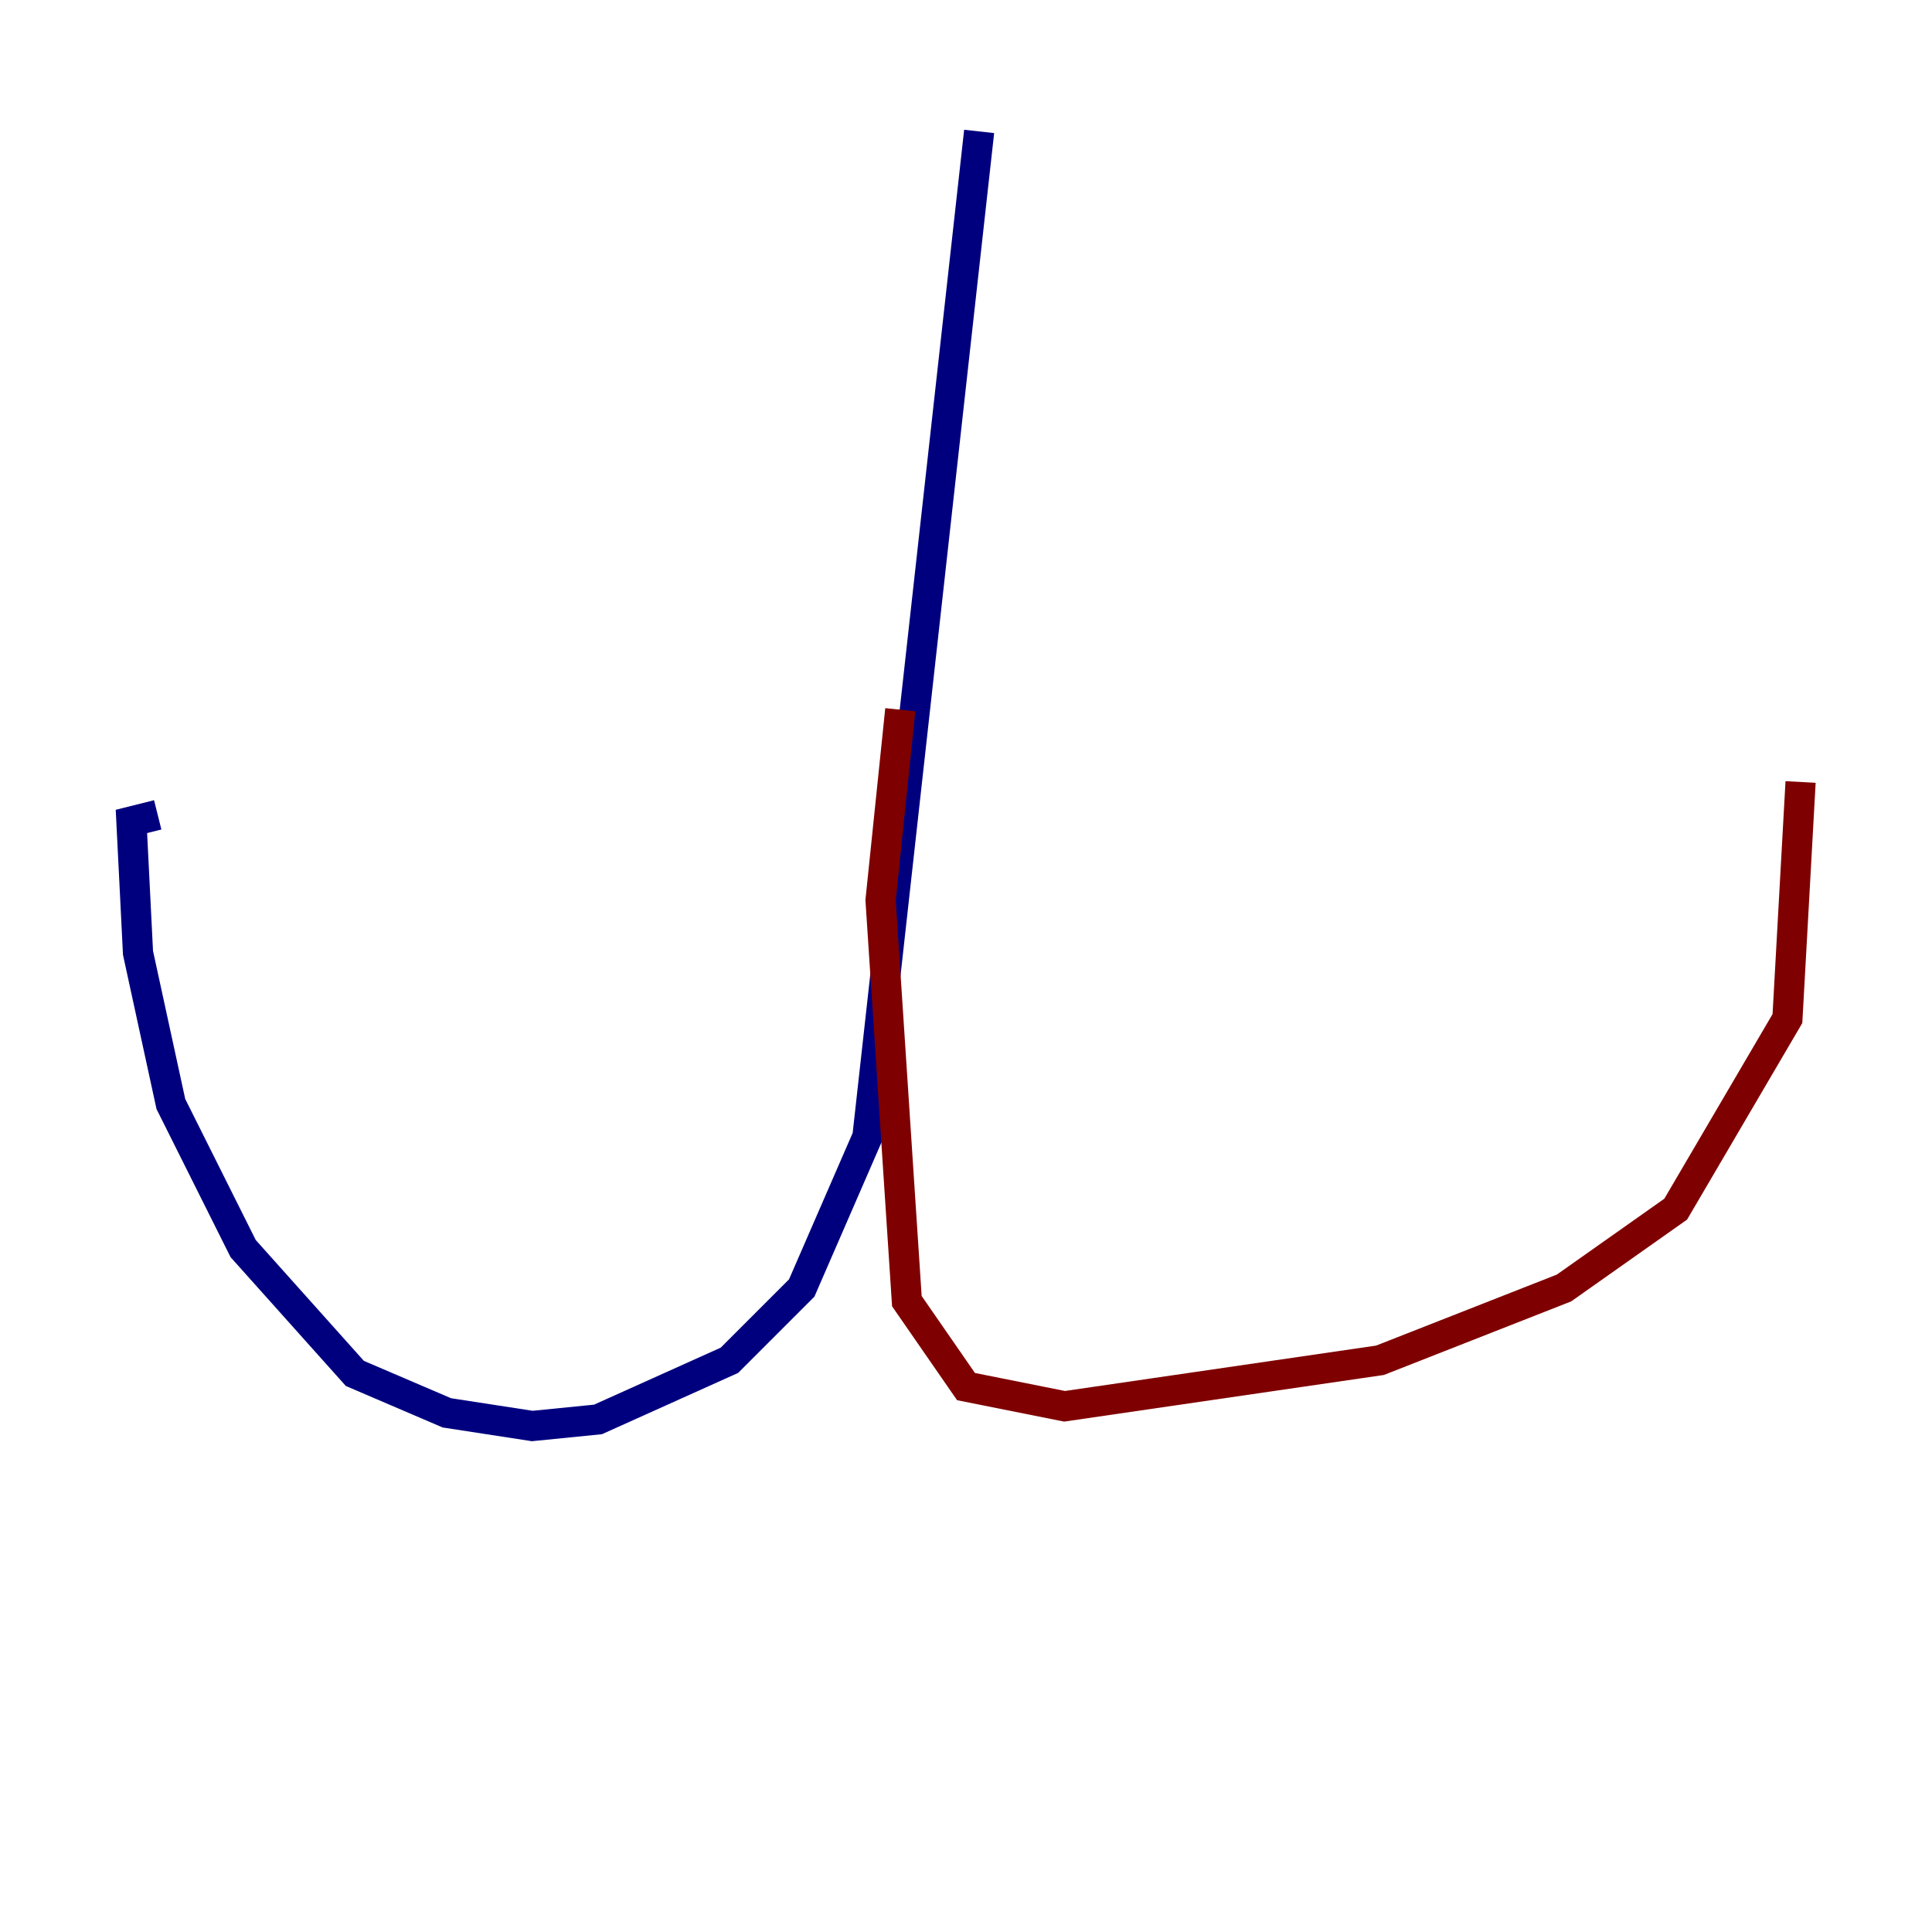 <?xml version="1.0" encoding="utf-8" ?>
<svg baseProfile="tiny" height="128" version="1.2" viewBox="0,0,128,128" width="128" xmlns="http://www.w3.org/2000/svg" xmlns:ev="http://www.w3.org/2001/xml-events" xmlns:xlink="http://www.w3.org/1999/xlink"><defs /><polyline fill="none" points="64.871,8.707 57.469,75.32 53.116,85.333 48.327,90.122 39.619,94.041 35.265,94.476 29.605,93.605 23.51,90.993 16.109,82.721 11.32,73.143 9.143,63.129 8.707,54.422 10.449,53.986" stroke="#00007f" stroke-width="2" /><polyline fill="none" points="59.646,47.02 58.34,59.646 60.082,86.204 64.0,91.864 70.531,93.17 91.429,90.122 103.619,85.333 111.02,80.109 118.422,67.483 119.293,51.809" stroke="#7f0000" stroke-width="2" /></svg>